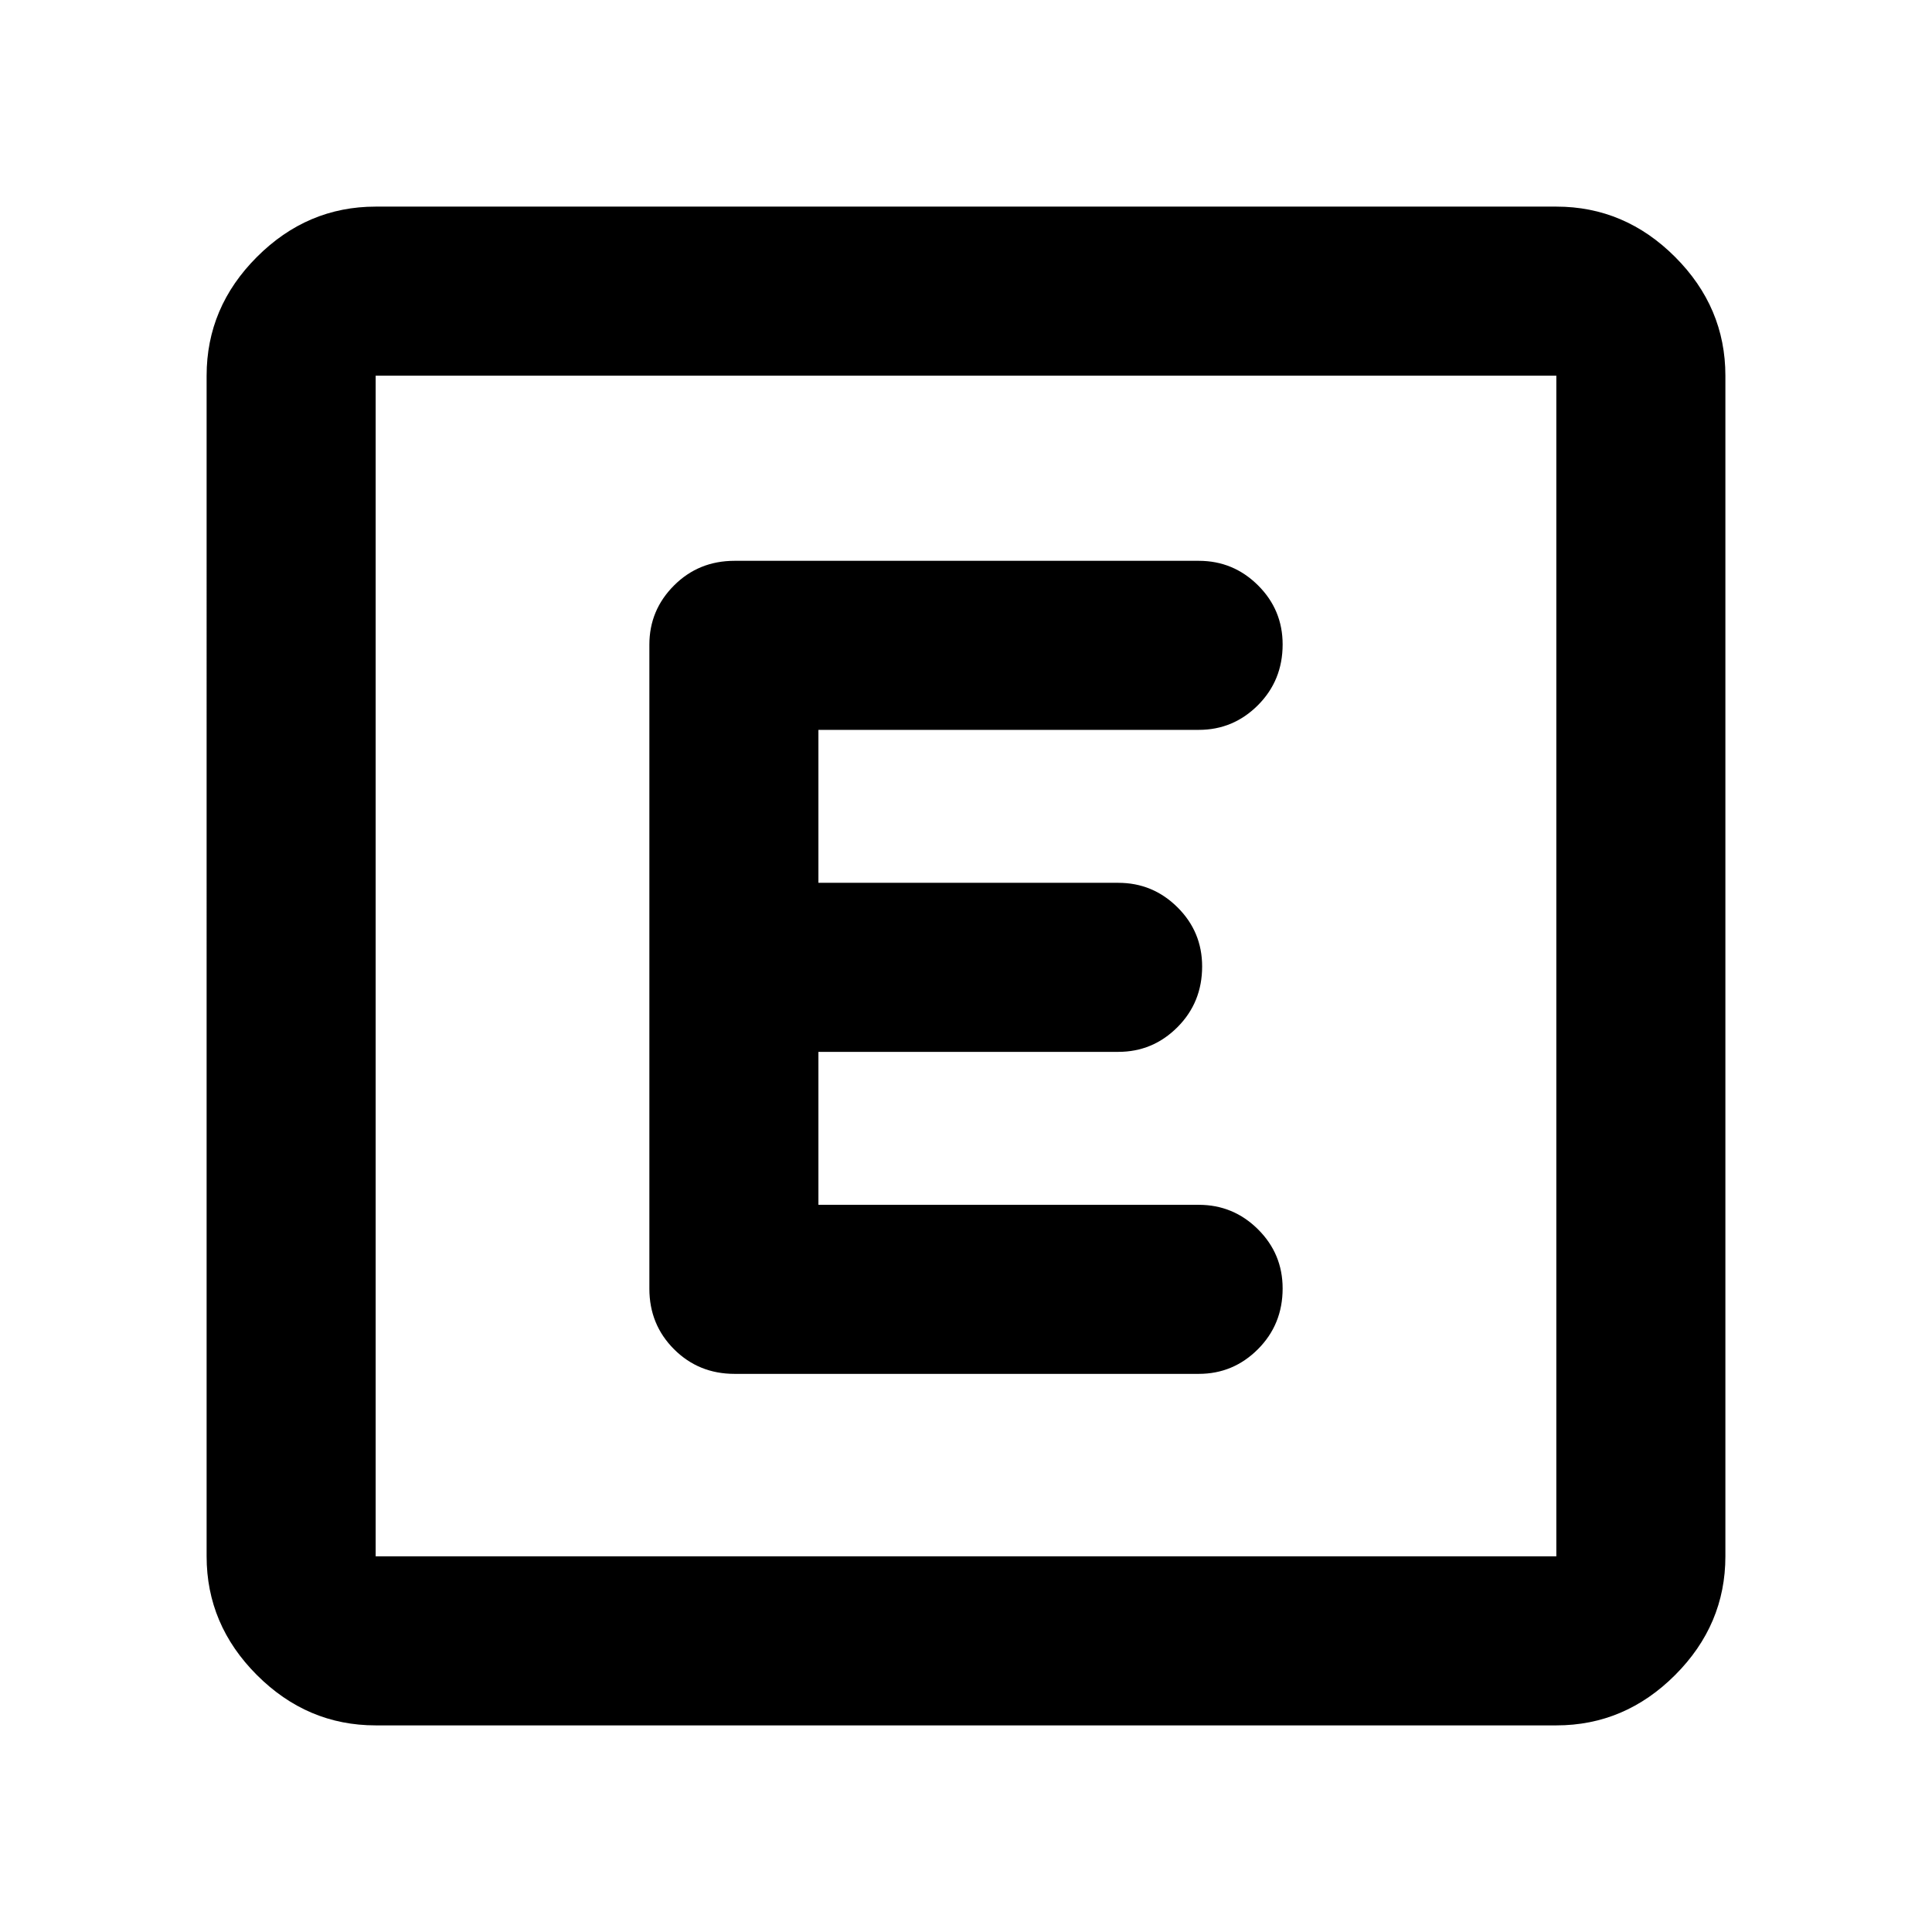 <svg xmlns="http://www.w3.org/2000/svg" height="40" viewBox="0 96 960 960" width="40"><path d="M186.666 953.333q-33.999 0-58.999-25t-25-58.999V282.666q0-33.999 25-58.999t58.999-25h586.668q33.999 0 58.999 25t25 58.999v586.668q0 33.999-25 58.999t-58.999 25H186.666Zm0-83.999h586.668V282.666H186.666v586.668Zm0-586.668v586.668-586.668Zm409.001 496.001q17.167 0 29.416-12.284 12.25-12.283 12.25-30.166 0-17.217-12.25-29.383-12.249-12.167-29.416-12.167H406.666v-76.001h149.001q17.167 0 29.416-12.283 12.25-12.284 12.25-30.167 0-17.216-12.25-29.382-12.249-12.167-29.416-12.167H406.666v-76.001h189.001q17.167 0 29.416-12.284 12.25-12.283 12.25-30.166 0-17.216-12.25-29.383-12.249-12.166-29.416-12.166H365q-17.834 0-30.083 12.25-12.25 12.25-12.25 29.416v320.001q0 17.833 12.25 30.083 12.249 12.25 30.083 12.25h230.667Z"/></svg>